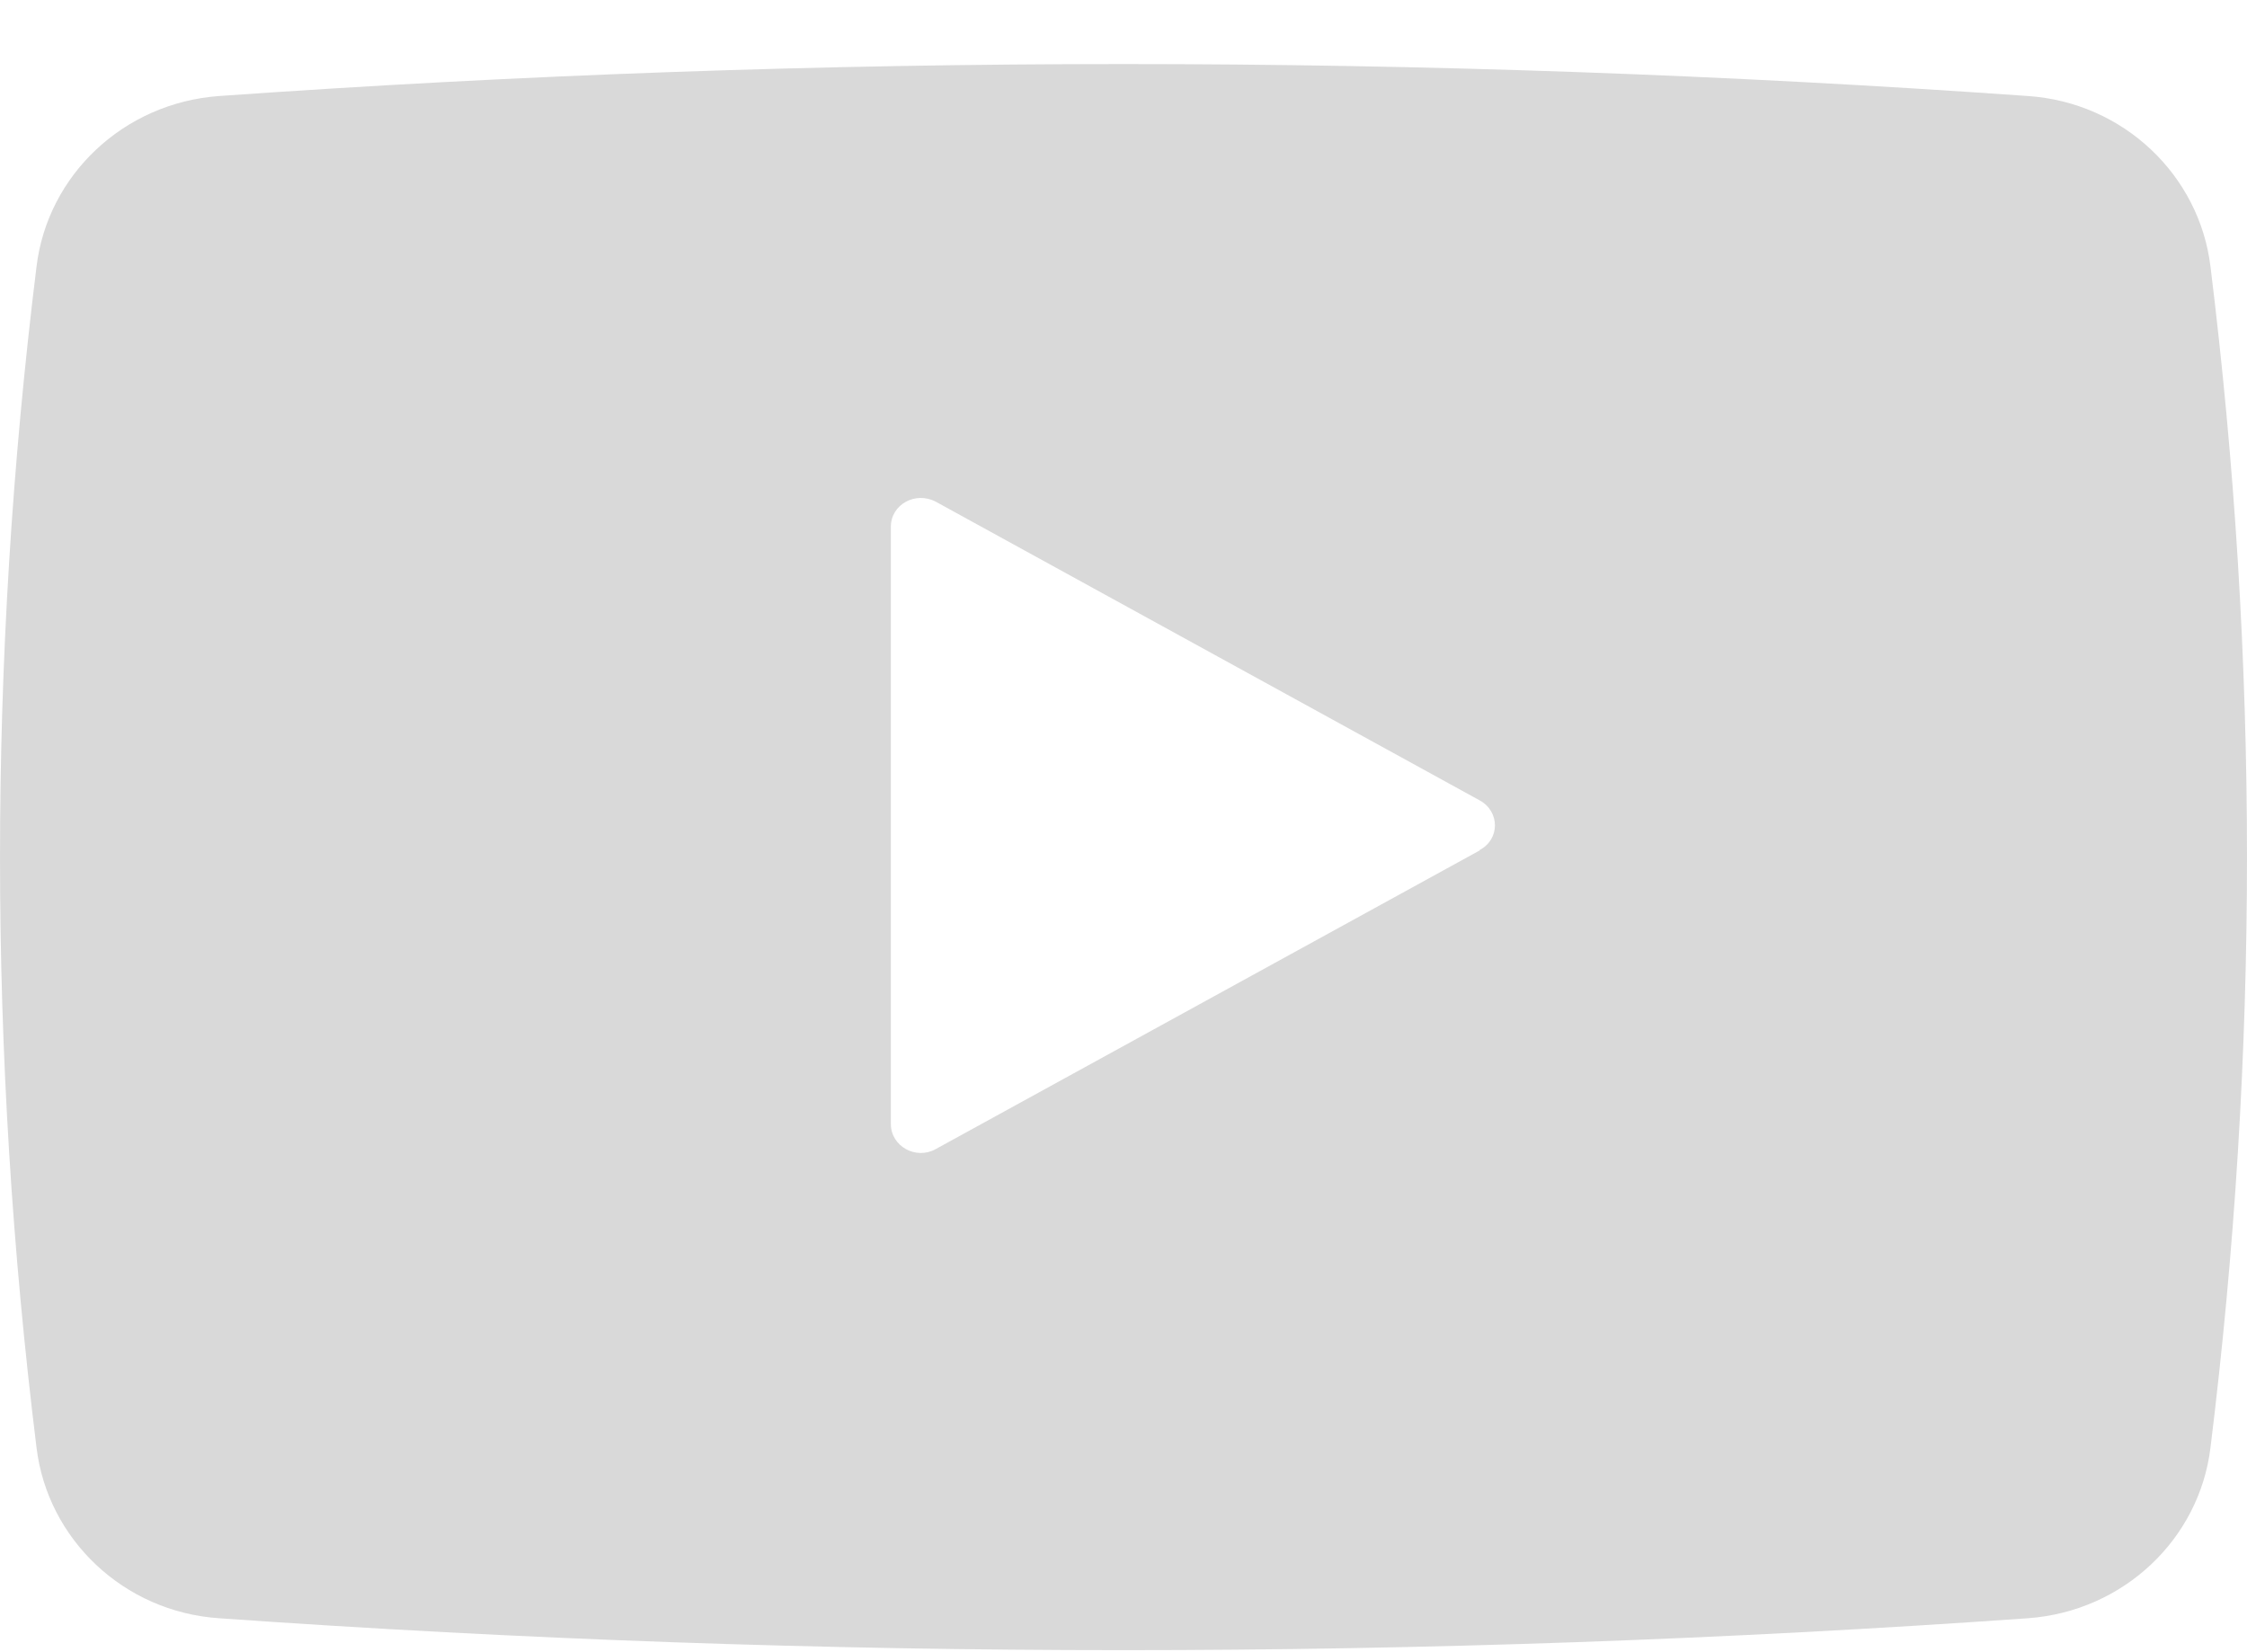 <svg width="34" height="25" viewBox="0 0 34 25" fill="none" xmlns="http://www.w3.org/2000/svg">
<path d="M33.447 4.031C33.279 2.651 32.132 1.551 30.686 1.453C21.564 0.808 12.435 0.808 3.314 1.453C1.868 1.558 0.721 2.651 0.553 4.031C-0.184 9.988 -0.184 15.951 0.553 21.907C0.721 23.288 1.868 24.388 3.314 24.486C12.435 25.13 21.564 25.13 30.686 24.486C32.132 24.381 33.279 23.288 33.447 21.907C34.184 15.951 34.184 9.988 33.447 4.031ZM22.39 12.868L14.159 17.387C13.86 17.555 13.48 17.345 13.48 17.009V7.97C13.48 7.633 13.852 7.43 14.159 7.591L22.39 12.111C22.697 12.279 22.697 12.7 22.39 12.861V12.868Z" fill="#D9D9D9"/>
</svg>
